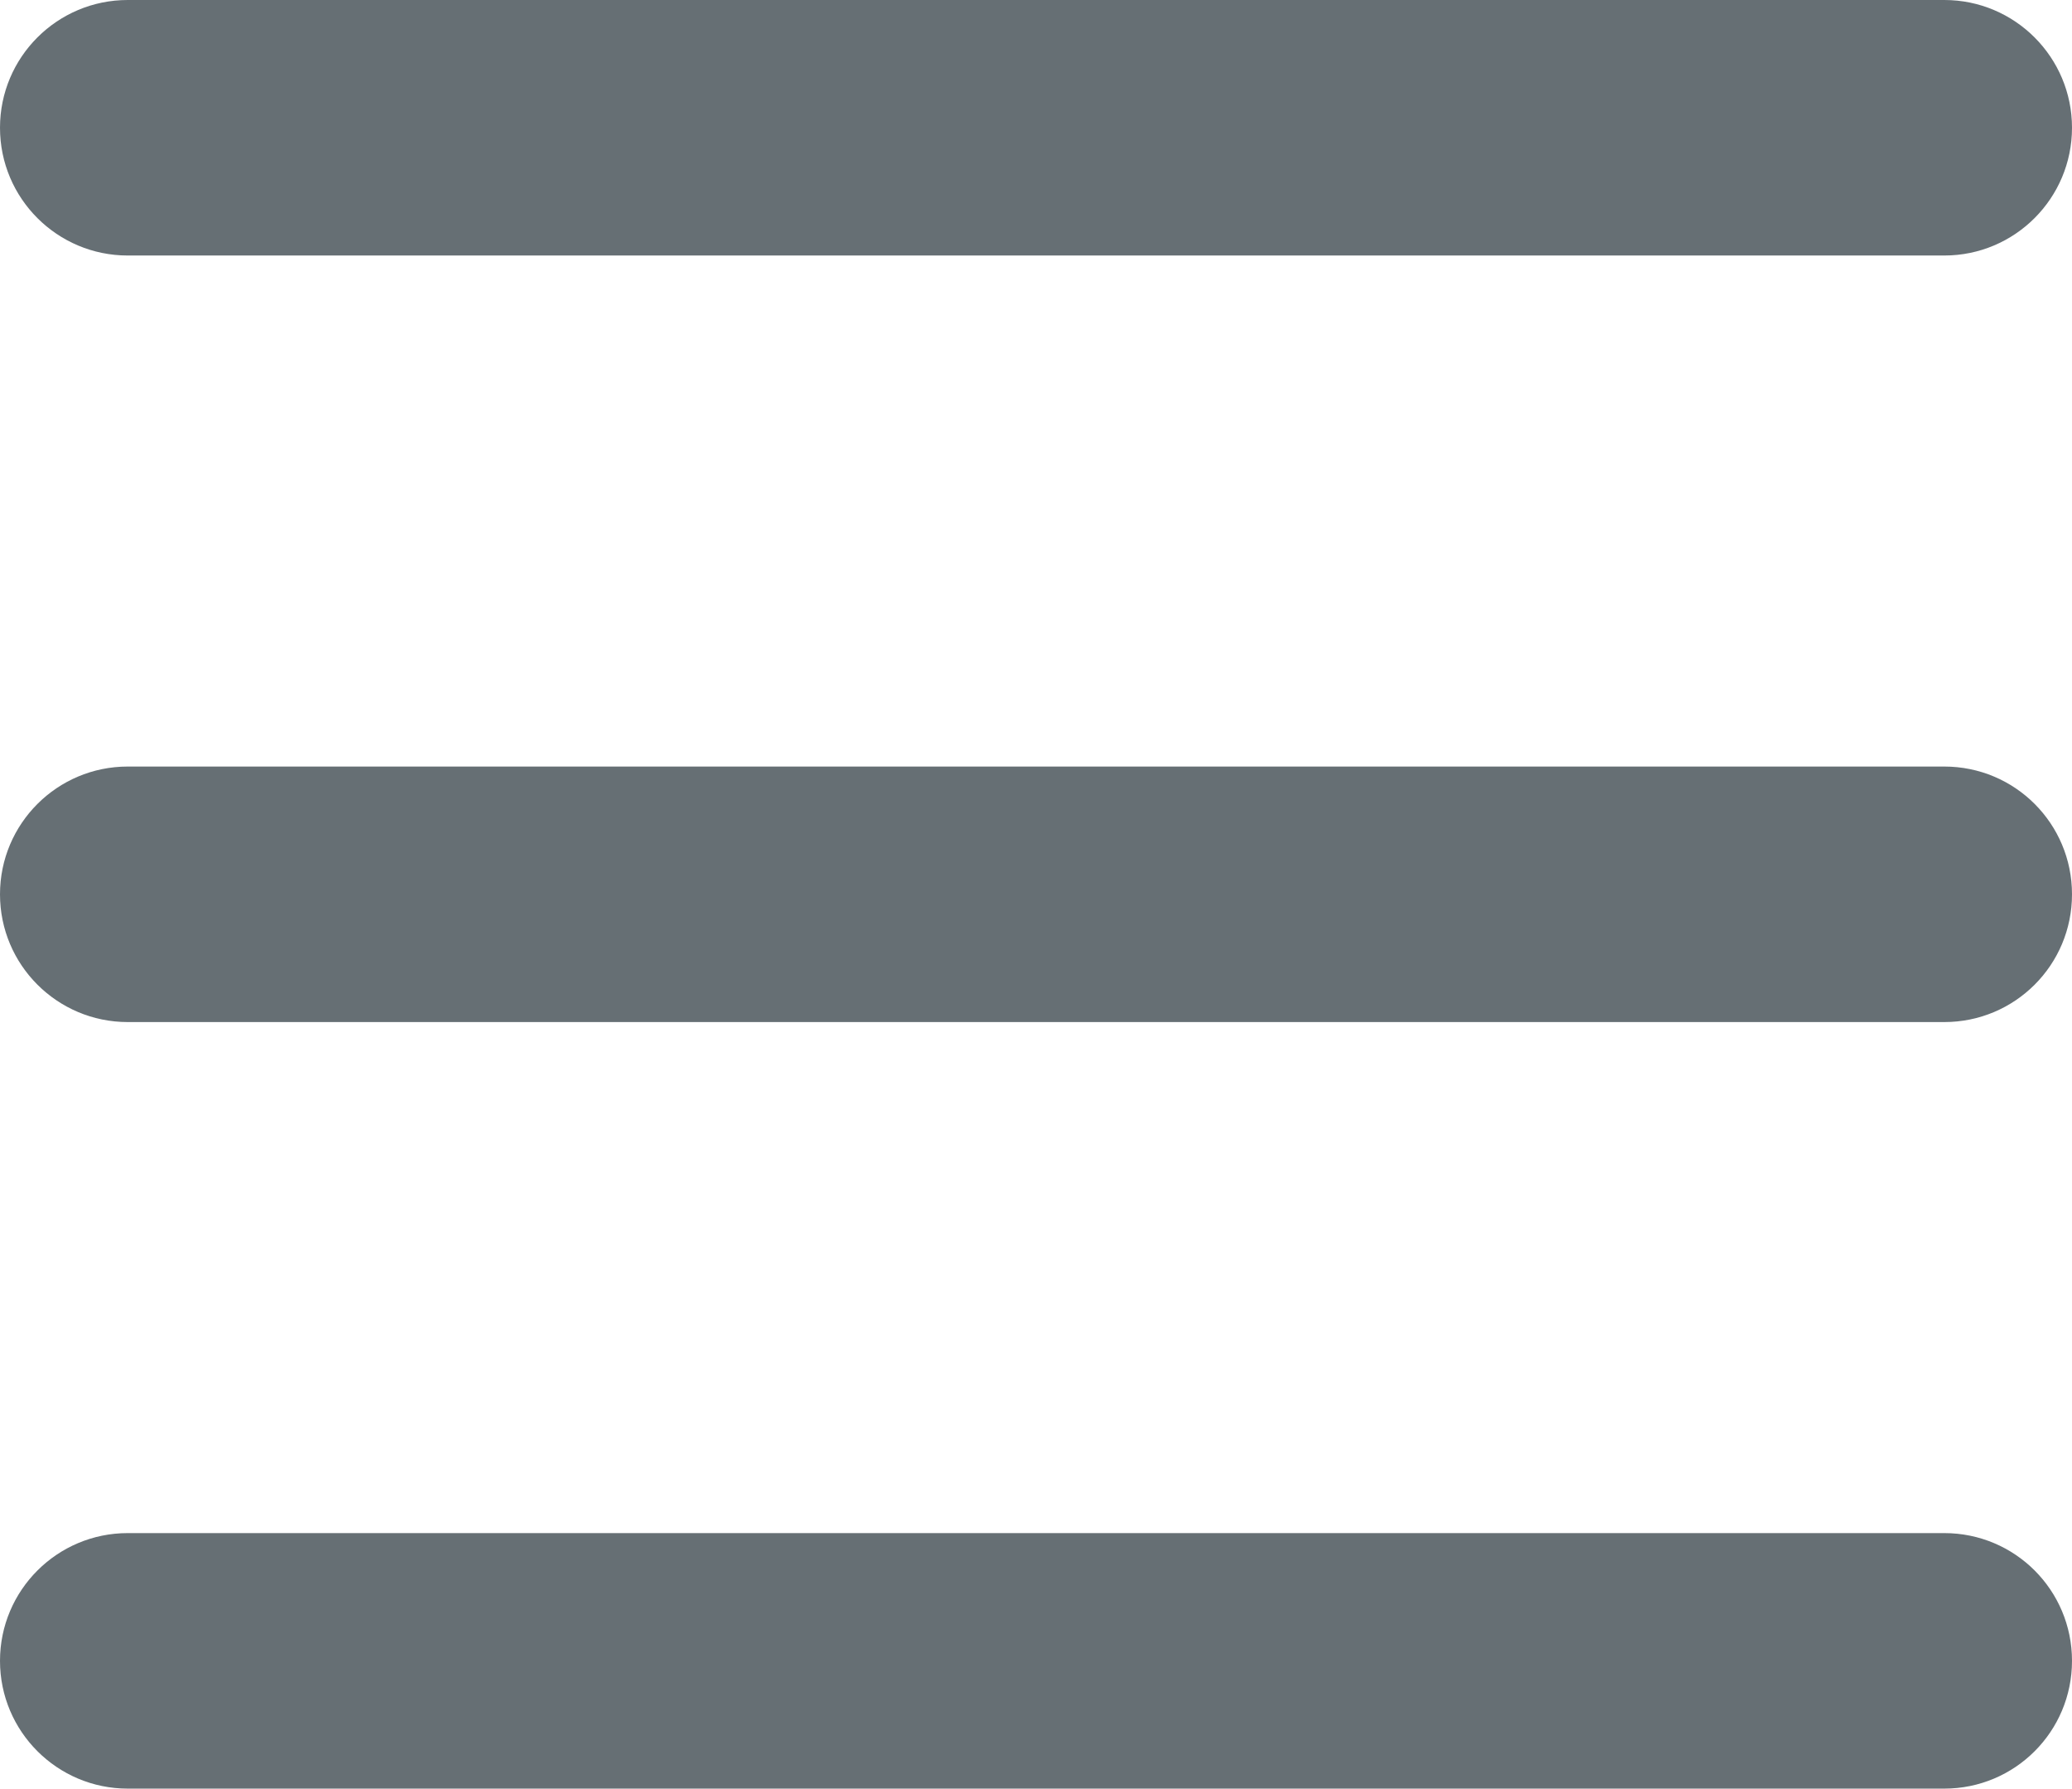 <?xml version="1.0" encoding="utf-8"?>
<!-- Generator: Adobe Illustrator 23.0.1, SVG Export Plug-In . SVG Version: 6.00 Build 0)  -->
<svg version="1.1" id="Layer_9" xmlns="http://www.w3.org/2000/svg" xmlns:xlink="http://www.w3.org/1999/xlink" x="0px" y="0px"
	 viewBox="0 0 73 63" style="enable-background:new 0 0 73 63;" xml:space="preserve">
<style type="text/css">
	.st0{fill:#666F74;}
</style>
<g>
	<path class="st0" d="M68.5,9h-64C2.02,9,0,6.99,0,4.5S2.02,0,4.5,0h64C70.99,0,73,2.02,73,4.5S70.99,9,68.5,9z"/>
</g>
<g>
	<path class="st0" d="M68.5,36h-64C2.02,36,0,33.99,0,31.5S2.02,27,4.5,27h64c2.49,0,4.5,2.01,4.5,4.5S70.99,36,68.5,36z"/>
</g>
<g>
	<path class="st0" d="M68.5,63h-64C2.02,63,0,60.99,0,58.5S2.02,54,4.5,54h64c2.49,0,4.5,2.01,4.5,4.5S70.99,63,68.5,63z"/>
</g>
</svg>
